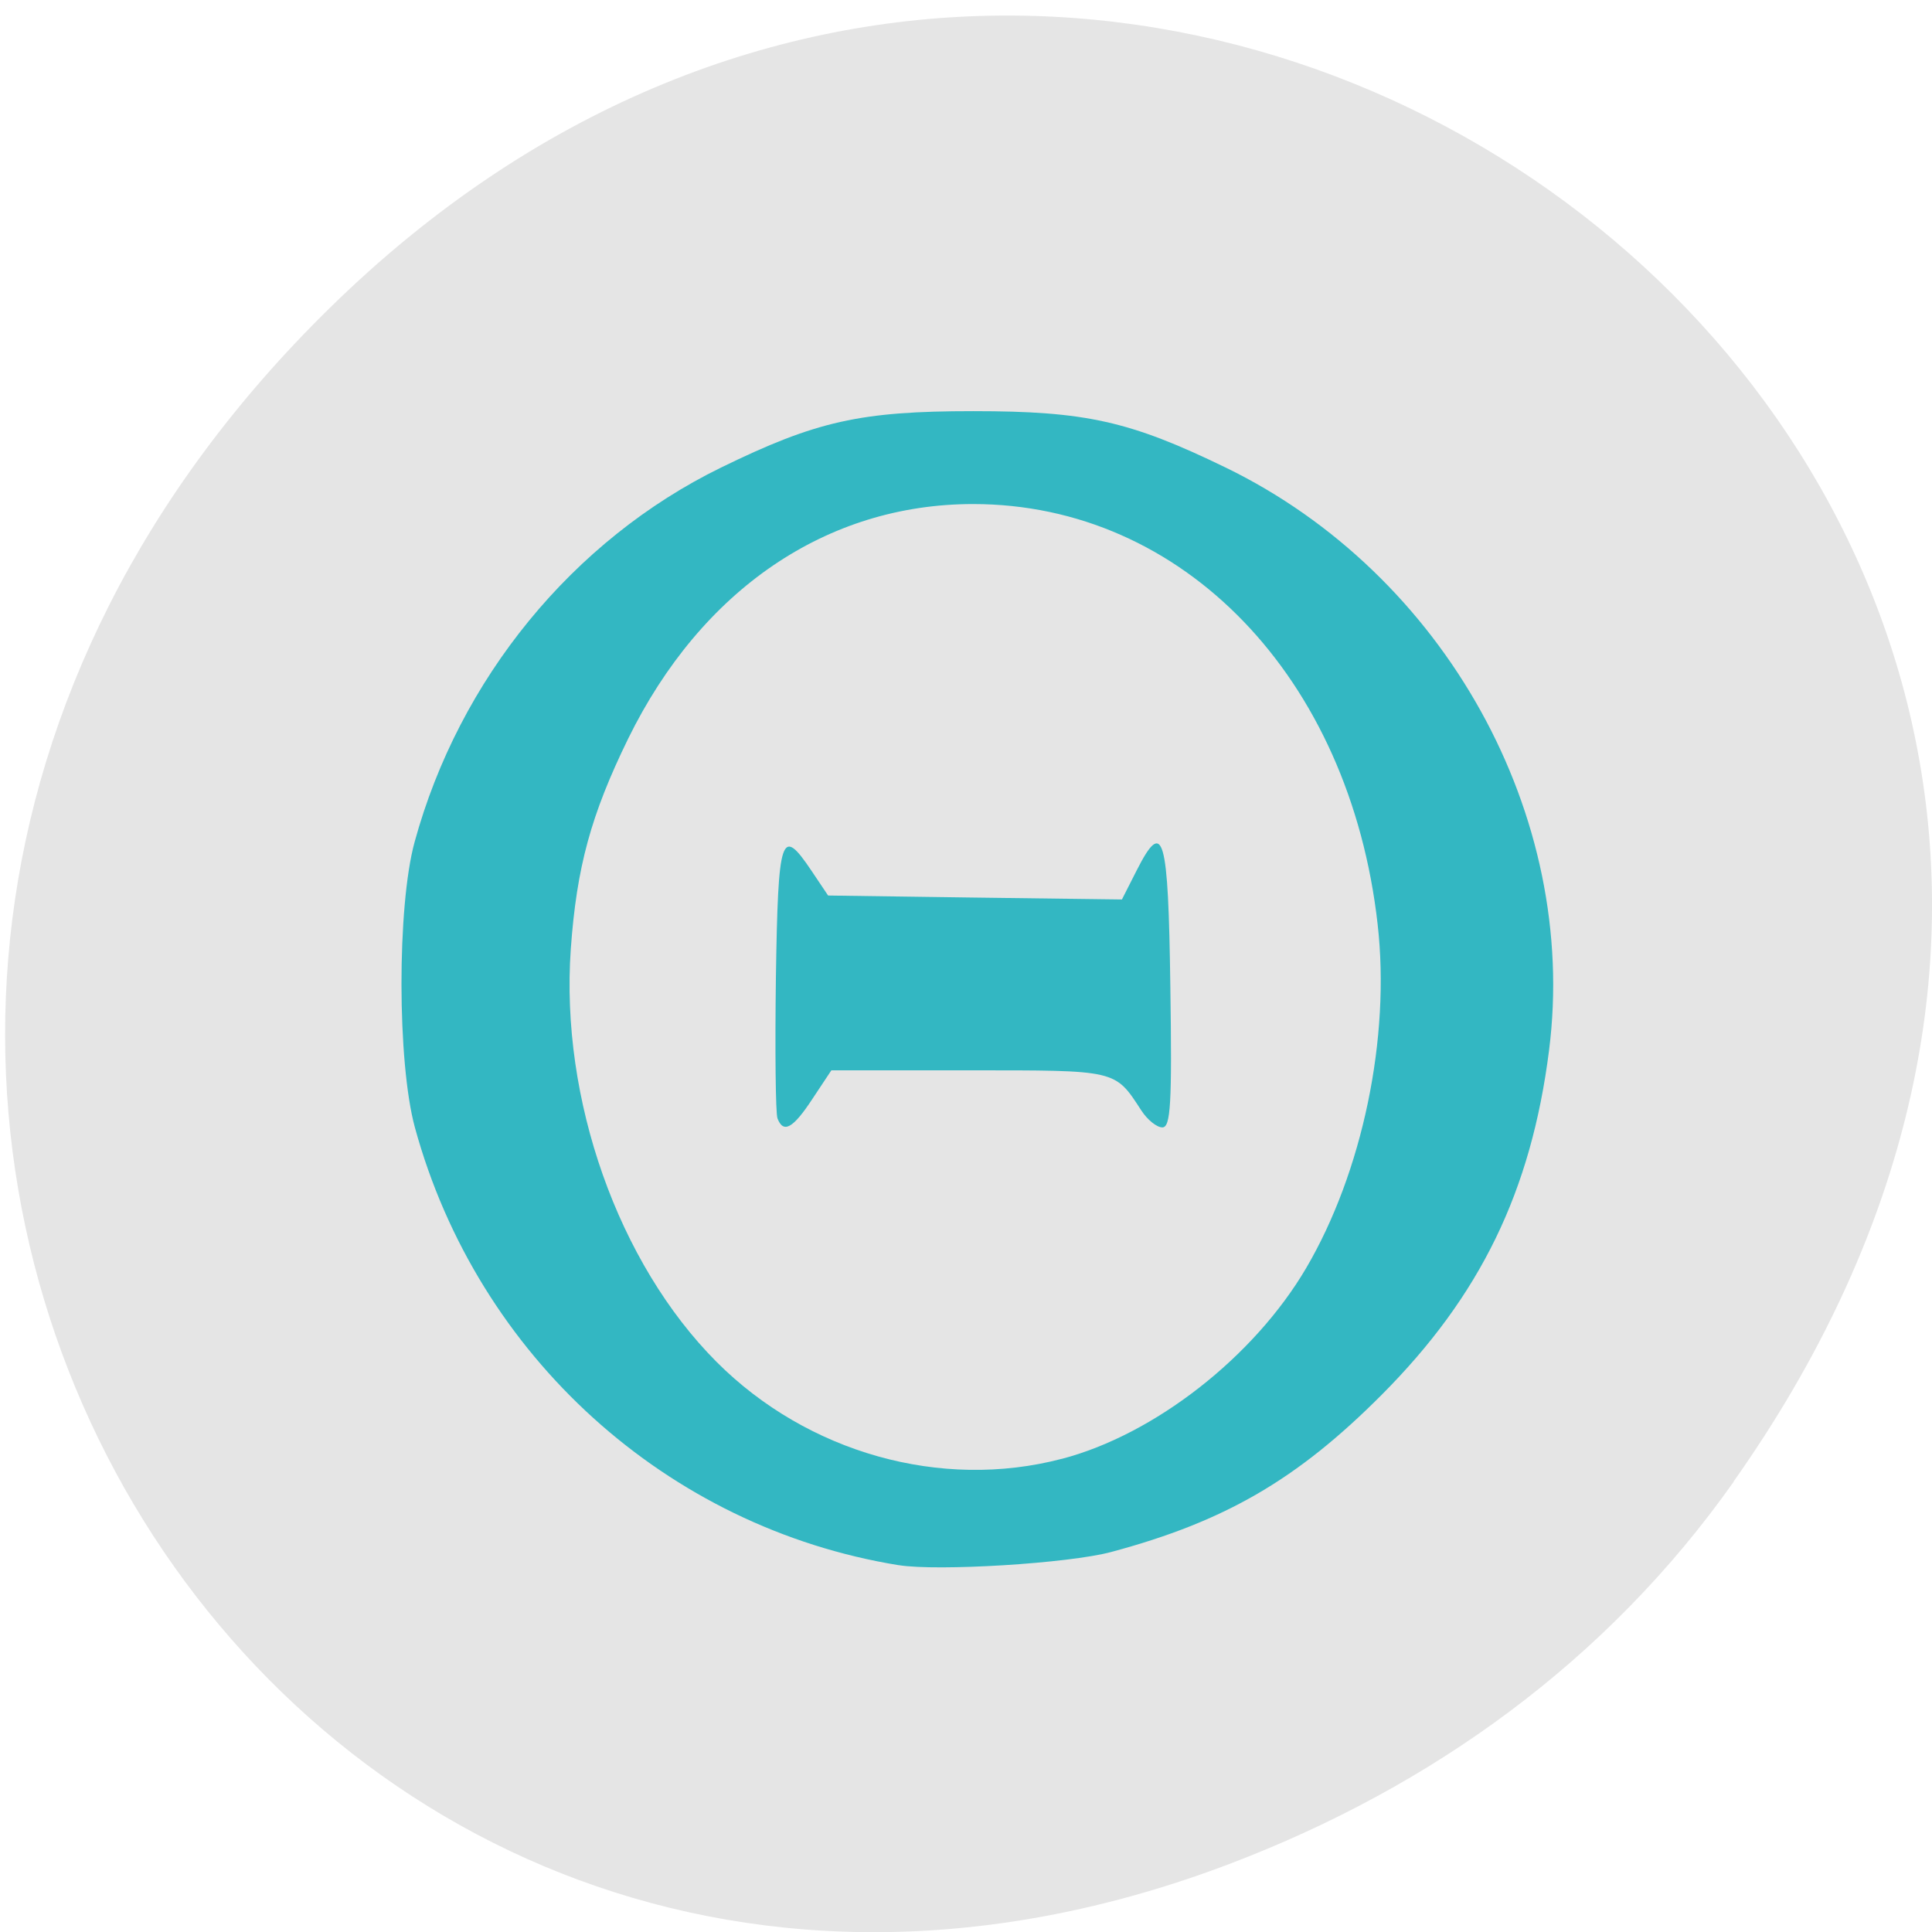 <svg xmlns="http://www.w3.org/2000/svg" viewBox="0 0 48 48"><path d="m 43.07 36.809 c 17.211 -24.352 -14.578 -49.03 -34.855 -29.18 c -19.11 18.695 -1.395 47.742 22.383 38.66 c 4.957 -1.895 9.313 -5 12.473 -9.473" fill="#e5e5e5"/><path d="m 22.328 38.887 c -5.758 -0.934 -10.465 -5.191 -12.02 -10.875 c -0.441 -1.617 -0.445 -5.492 -0.008 -7.09 c 1.109 -4.055 3.93 -7.504 7.613 -9.305 c 2.367 -1.156 3.461 -1.402 6.266 -1.402 c 2.797 0 3.891 0.246 6.266 1.398 c 5.449 2.645 8.785 8.656 8.04 14.488 c -0.445 3.5 -1.707 6.094 -4.16 8.555 c -2.094 2.102 -3.891 3.145 -6.715 3.902 c -1.059 0.285 -4.309 0.484 -5.281 0.328 m 4.051 -2.641 c 2.301 -0.602 4.773 -2.531 6.07 -4.738 c 1.402 -2.387 2.098 -5.73 1.777 -8.543 c -0.691 -6.137 -4.836 -10.441 -10.05 -10.441 c -3.637 0 -6.75 2.121 -8.57 5.828 c -0.926 1.895 -1.281 3.195 -1.426 5.23 c -0.262 3.73 1.176 7.801 3.621 10.254 c 2.258 2.262 5.578 3.195 8.574 2.41 m -7.06 -8.461 c -0.047 -0.125 -0.063 -1.699 -0.039 -3.5 c 0.055 -3.543 0.129 -3.773 0.883 -2.652 l 0.414 0.617 l 3.652 0.051 l 3.648 0.047 l 0.367 -0.723 c 0.664 -1.309 0.785 -0.879 0.836 2.902 c 0.043 2.898 0.008 3.484 -0.199 3.484 c -0.137 0 -0.371 -0.188 -0.52 -0.418 c -0.664 -1.02 -0.59 -1 -4.277 -1 h -3.426 l -0.469 0.707 c -0.484 0.738 -0.723 0.871 -0.871 0.484" fill="#33b7c2"/></svg>